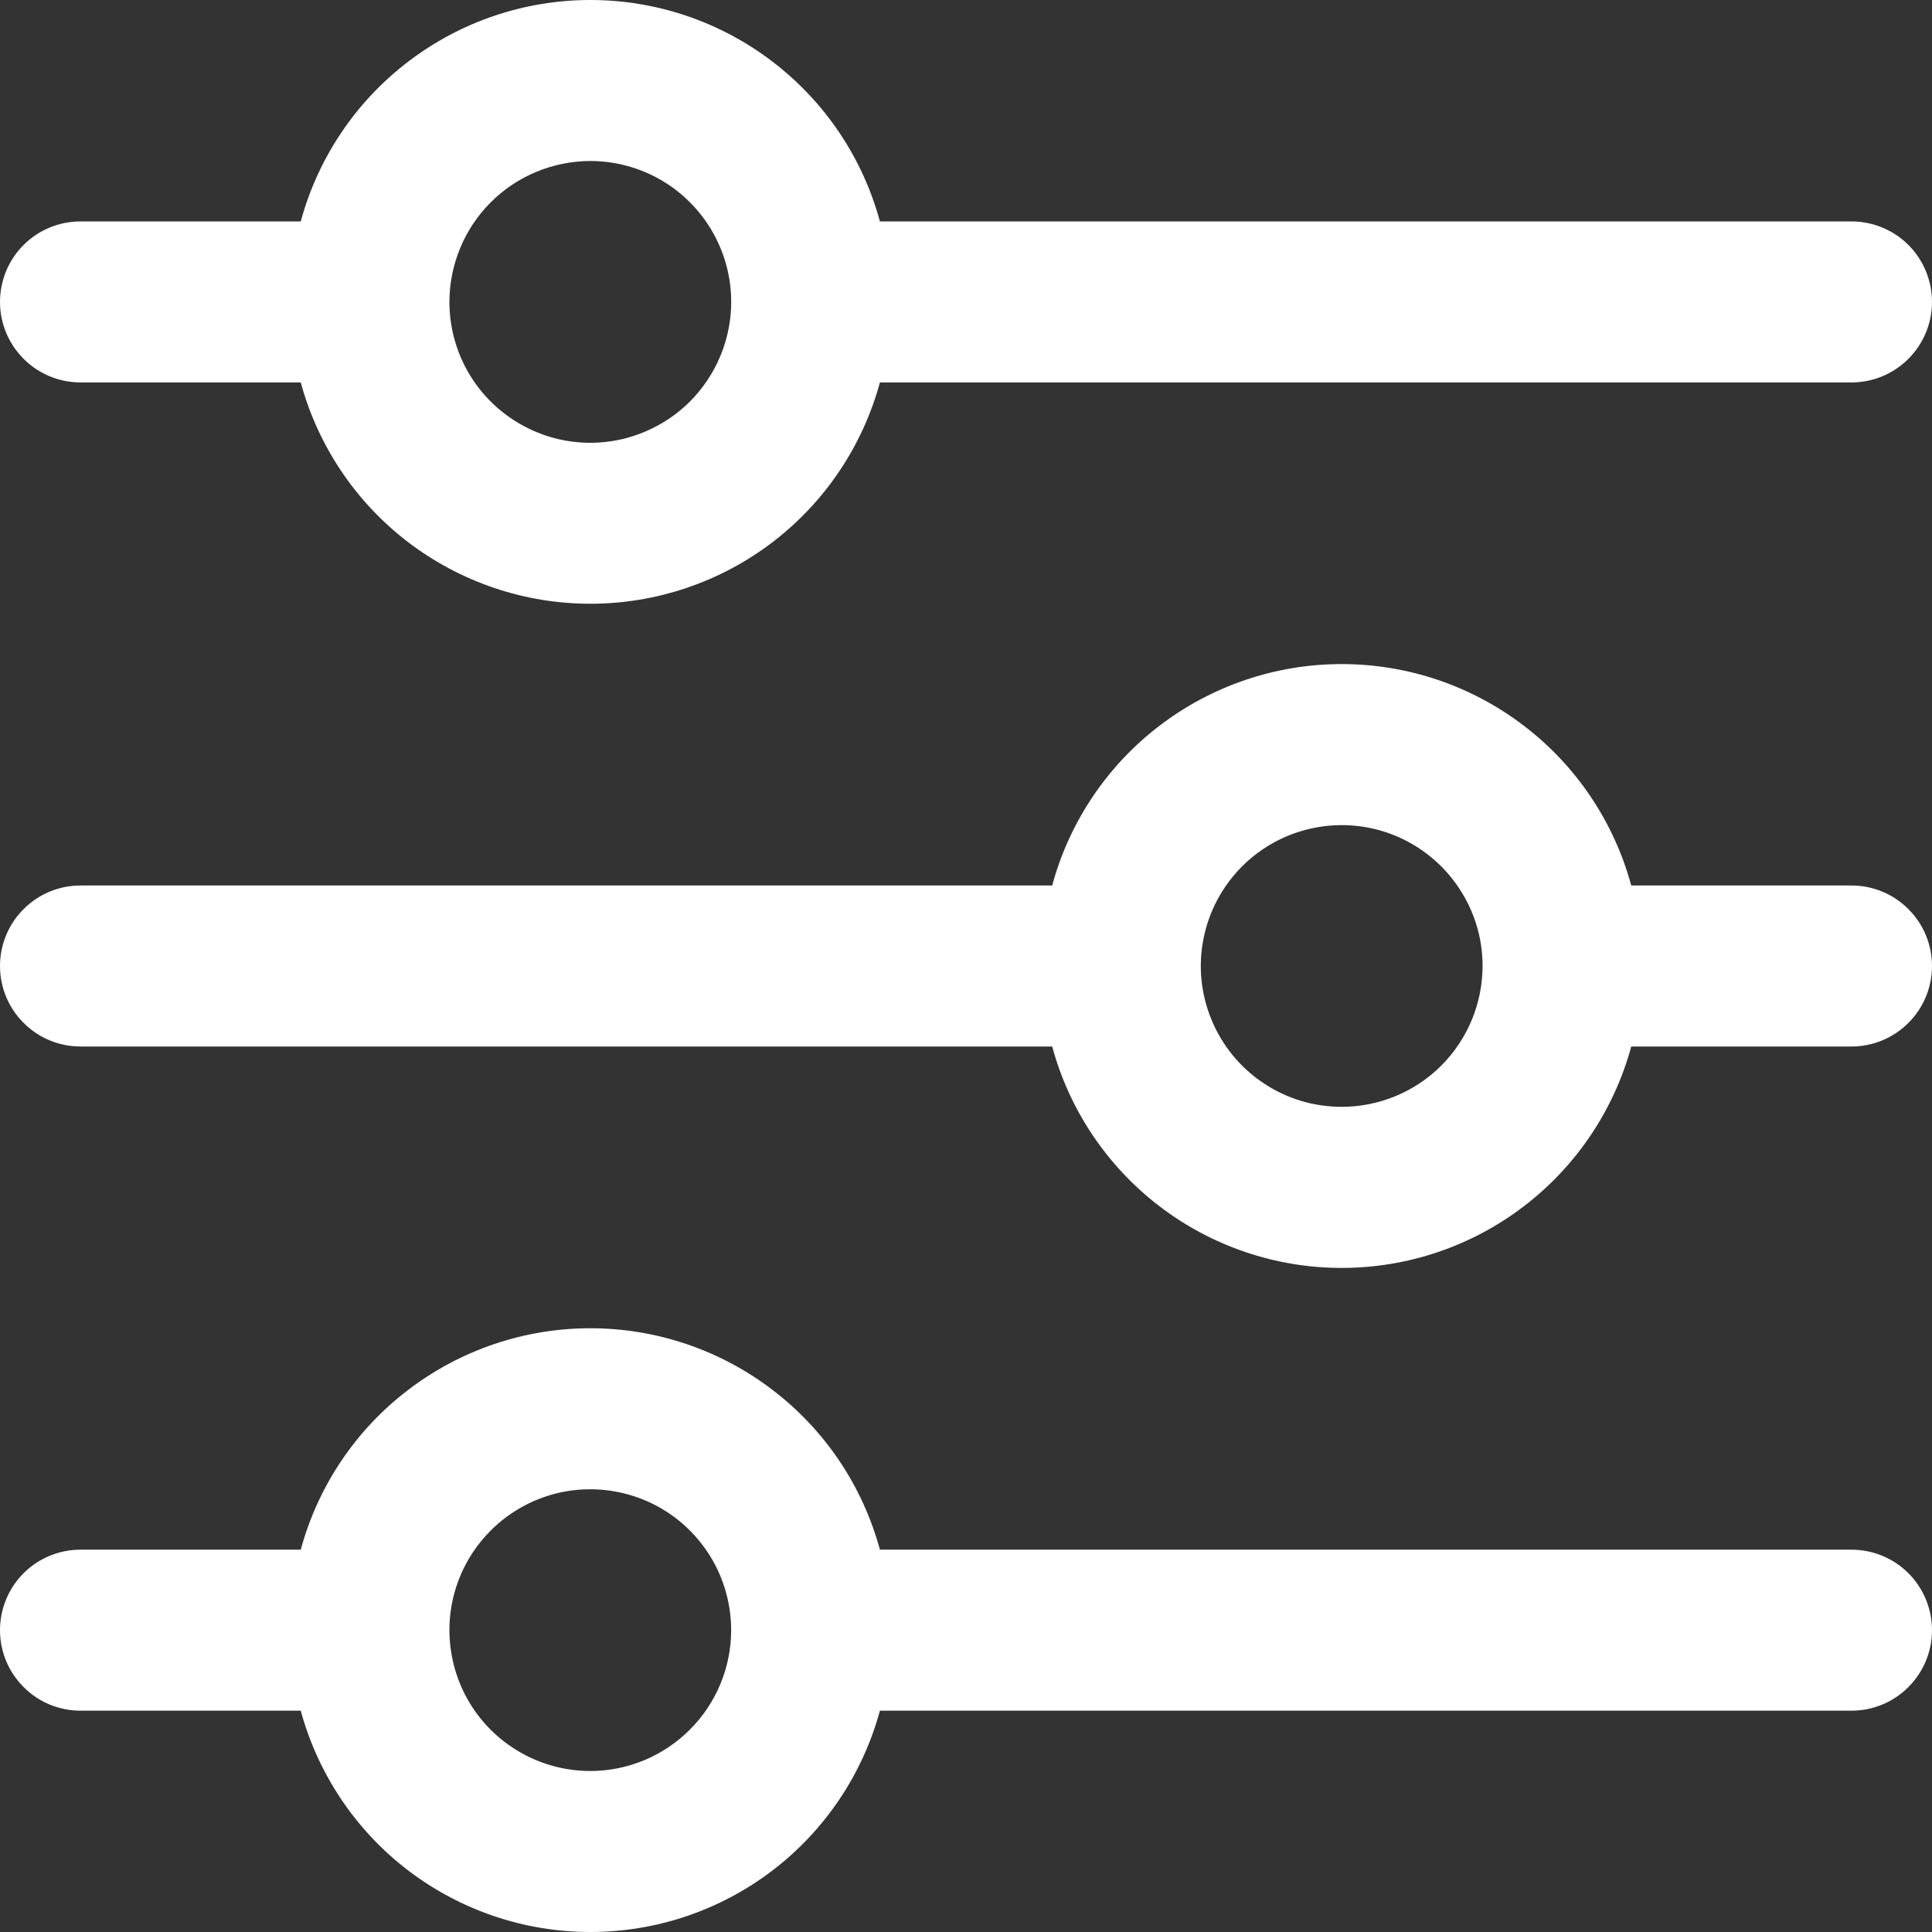 <svg width="18" height="18" viewBox="0 0 18 18" fill="none" xmlns="http://www.w3.org/2000/svg">
<rect x="0" y="0" width="18" height="18" fill="#333333" stroke="none"/>
<path d="M0.75 3.563H2.802C2.963 4.155 3.314 4.678 3.802 5.051C4.29 5.423 4.886 5.625 5.5 5.625C6.114 5.625 6.711 5.423 7.198 5.051C7.686 4.678 8.037 4.155 8.198 3.563H17.25C17.449 3.563 17.64 3.484 17.78 3.343C17.921 3.202 18 3.012 18 2.813C18 2.614 17.921 2.423 17.78 2.282C17.64 2.142 17.449 2.063 17.25 2.063H8.198C8.037 1.47 7.686 0.948 7.198 0.575C6.711 0.202 6.114 0 5.5 0C4.886 0 4.29 0.202 3.802 0.575C3.314 0.948 2.963 1.47 2.802 2.063H0.75C0.551 2.063 0.36 2.142 0.22 2.282C0.079 2.423 0 2.614 0 2.813C0 3.012 0.079 3.202 0.22 3.343C0.36 3.484 0.551 3.563 0.75 3.563ZM5.5 1.5C5.759 1.5 6.013 1.577 6.229 1.721C6.445 1.866 6.613 2.071 6.712 2.31C6.812 2.55 6.838 2.814 6.787 3.069C6.736 3.323 6.611 3.557 6.428 3.741C6.244 3.924 6.01 4.049 5.756 4.1C5.501 4.151 5.237 4.125 4.997 4.025C4.758 3.926 4.553 3.758 4.408 3.542C4.264 3.326 4.187 3.072 4.187 2.813C4.188 2.465 4.326 2.131 4.572 1.885C4.818 1.639 5.152 1.501 5.5 1.5Z" fill="white"/>
<path d="M17.25 8.25H15.198C15.037 7.658 14.686 7.134 14.198 6.762C13.711 6.389 13.114 6.187 12.5 6.187C11.886 6.187 11.29 6.389 10.802 6.762C10.315 7.134 9.963 7.658 9.803 8.25H0.75C0.551 8.25 0.36 8.329 0.22 8.47C0.079 8.61 0 8.801 0 9C0 9.199 0.079 9.39 0.22 9.53C0.36 9.671 0.551 9.75 0.75 9.75H9.803C9.963 10.342 10.315 10.865 10.802 11.238C11.29 11.611 11.886 11.813 12.5 11.813C13.114 11.813 13.711 11.611 14.198 11.238C14.686 10.865 15.037 10.342 15.198 9.75H17.25C17.449 9.75 17.64 9.671 17.78 9.53C17.921 9.39 18 9.199 18 9C18 8.801 17.921 8.61 17.78 8.47C17.64 8.329 17.449 8.25 17.25 8.25ZM12.5 10.312C12.241 10.312 11.987 10.236 11.771 10.091C11.555 9.947 11.387 9.742 11.288 9.502C11.188 9.262 11.162 8.998 11.213 8.744C11.264 8.489 11.389 8.255 11.572 8.072C11.756 7.888 11.99 7.763 12.244 7.713C12.499 7.662 12.763 7.688 13.002 7.787C13.242 7.887 13.447 8.055 13.591 8.271C13.736 8.487 13.813 8.74 13.813 9C13.812 9.348 13.674 9.682 13.428 9.928C13.182 10.174 12.848 10.312 12.5 10.312Z" fill="white"/>
<path d="M17.25 14.438H8.198C8.037 13.845 7.686 13.322 7.198 12.95C6.711 12.577 6.114 12.375 5.5 12.375C4.886 12.375 4.29 12.577 3.802 12.95C3.314 13.322 2.963 13.845 2.802 14.438H0.75C0.551 14.438 0.36 14.517 0.22 14.657C0.079 14.798 0 14.989 0 15.188C0 15.387 0.079 15.577 0.22 15.718C0.36 15.859 0.551 15.938 0.75 15.938H2.802C2.963 16.53 3.314 17.053 3.802 17.426C4.29 17.798 4.886 18 5.5 18C6.114 18 6.711 17.798 7.198 17.426C7.686 17.053 8.037 16.53 8.198 15.938H17.25C17.449 15.938 17.64 15.859 17.78 15.718C17.921 15.577 18 15.387 18 15.188C18 14.989 17.921 14.798 17.78 14.657C17.64 14.517 17.449 14.438 17.25 14.438ZM5.5 16.5C5.24 16.5 4.986 16.423 4.771 16.279C4.555 16.135 4.386 15.93 4.287 15.69C4.188 15.45 4.162 15.186 4.212 14.932C4.263 14.677 4.388 14.443 4.572 14.26C4.755 14.076 4.989 13.951 5.244 13.9C5.498 13.85 5.762 13.876 6.002 13.975C6.242 14.074 6.447 14.243 6.591 14.459C6.735 14.674 6.812 14.928 6.812 15.188C6.812 15.536 6.673 15.869 6.427 16.115C6.181 16.361 5.848 16.5 5.5 16.5Z" fill="white"/>
</svg>
